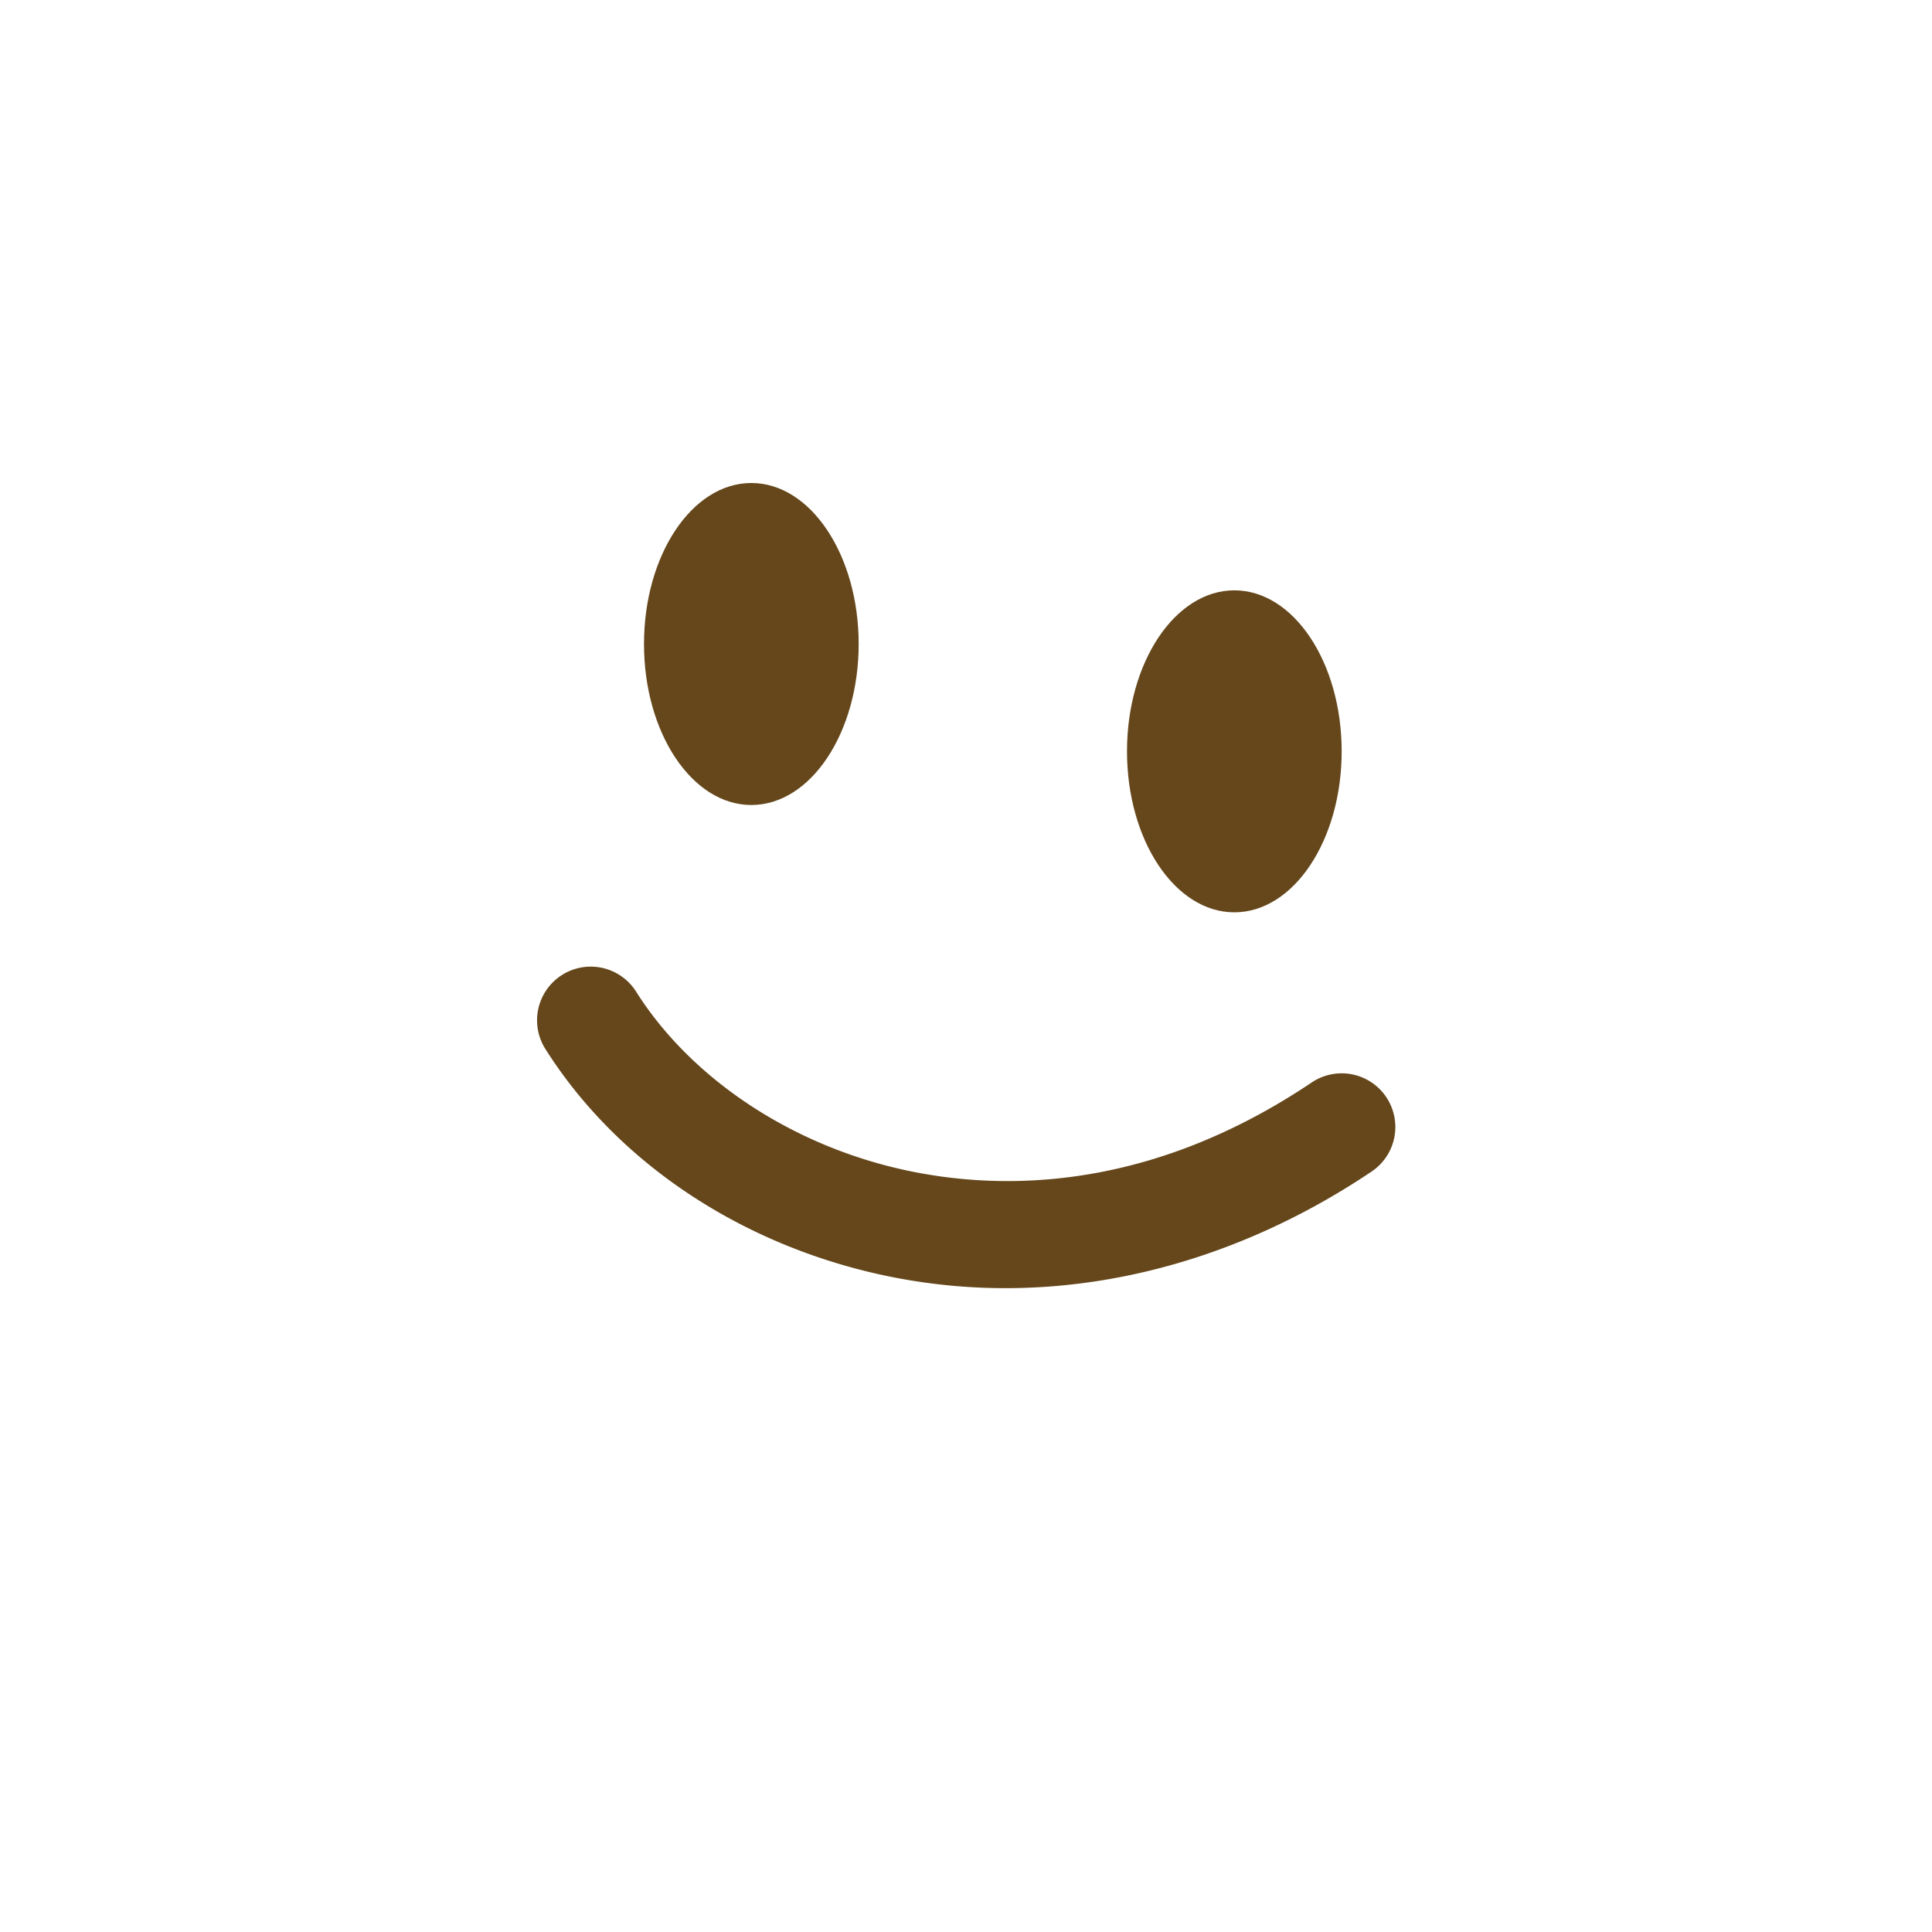 <svg xmlns="http://www.w3.org/2000/svg" viewBox="0 0 36 36" xml:space="preserve">
  <path fill="#65471B" d="M18.736 24.003c-.754 0-1.504-.078-2.244-.234-2.693-.571-5.003-2.115-6.338-4.236a1 1 0 0 1 1.692-1.066c1.033 1.642 2.925 2.892 5.06 3.345 1.767.375 4.507.393 7.536-1.642a1 1 0 0 1 1.116 1.66c-2.129 1.43-4.489 2.173-6.822 2.173z"/>
  <ellipse fill="#65471B" cx="14" cy="12" rx="2" ry="3"/>
  <ellipse fill="#65471B" cx="23" cy="14" rx="2" ry="3"/>
</svg>
